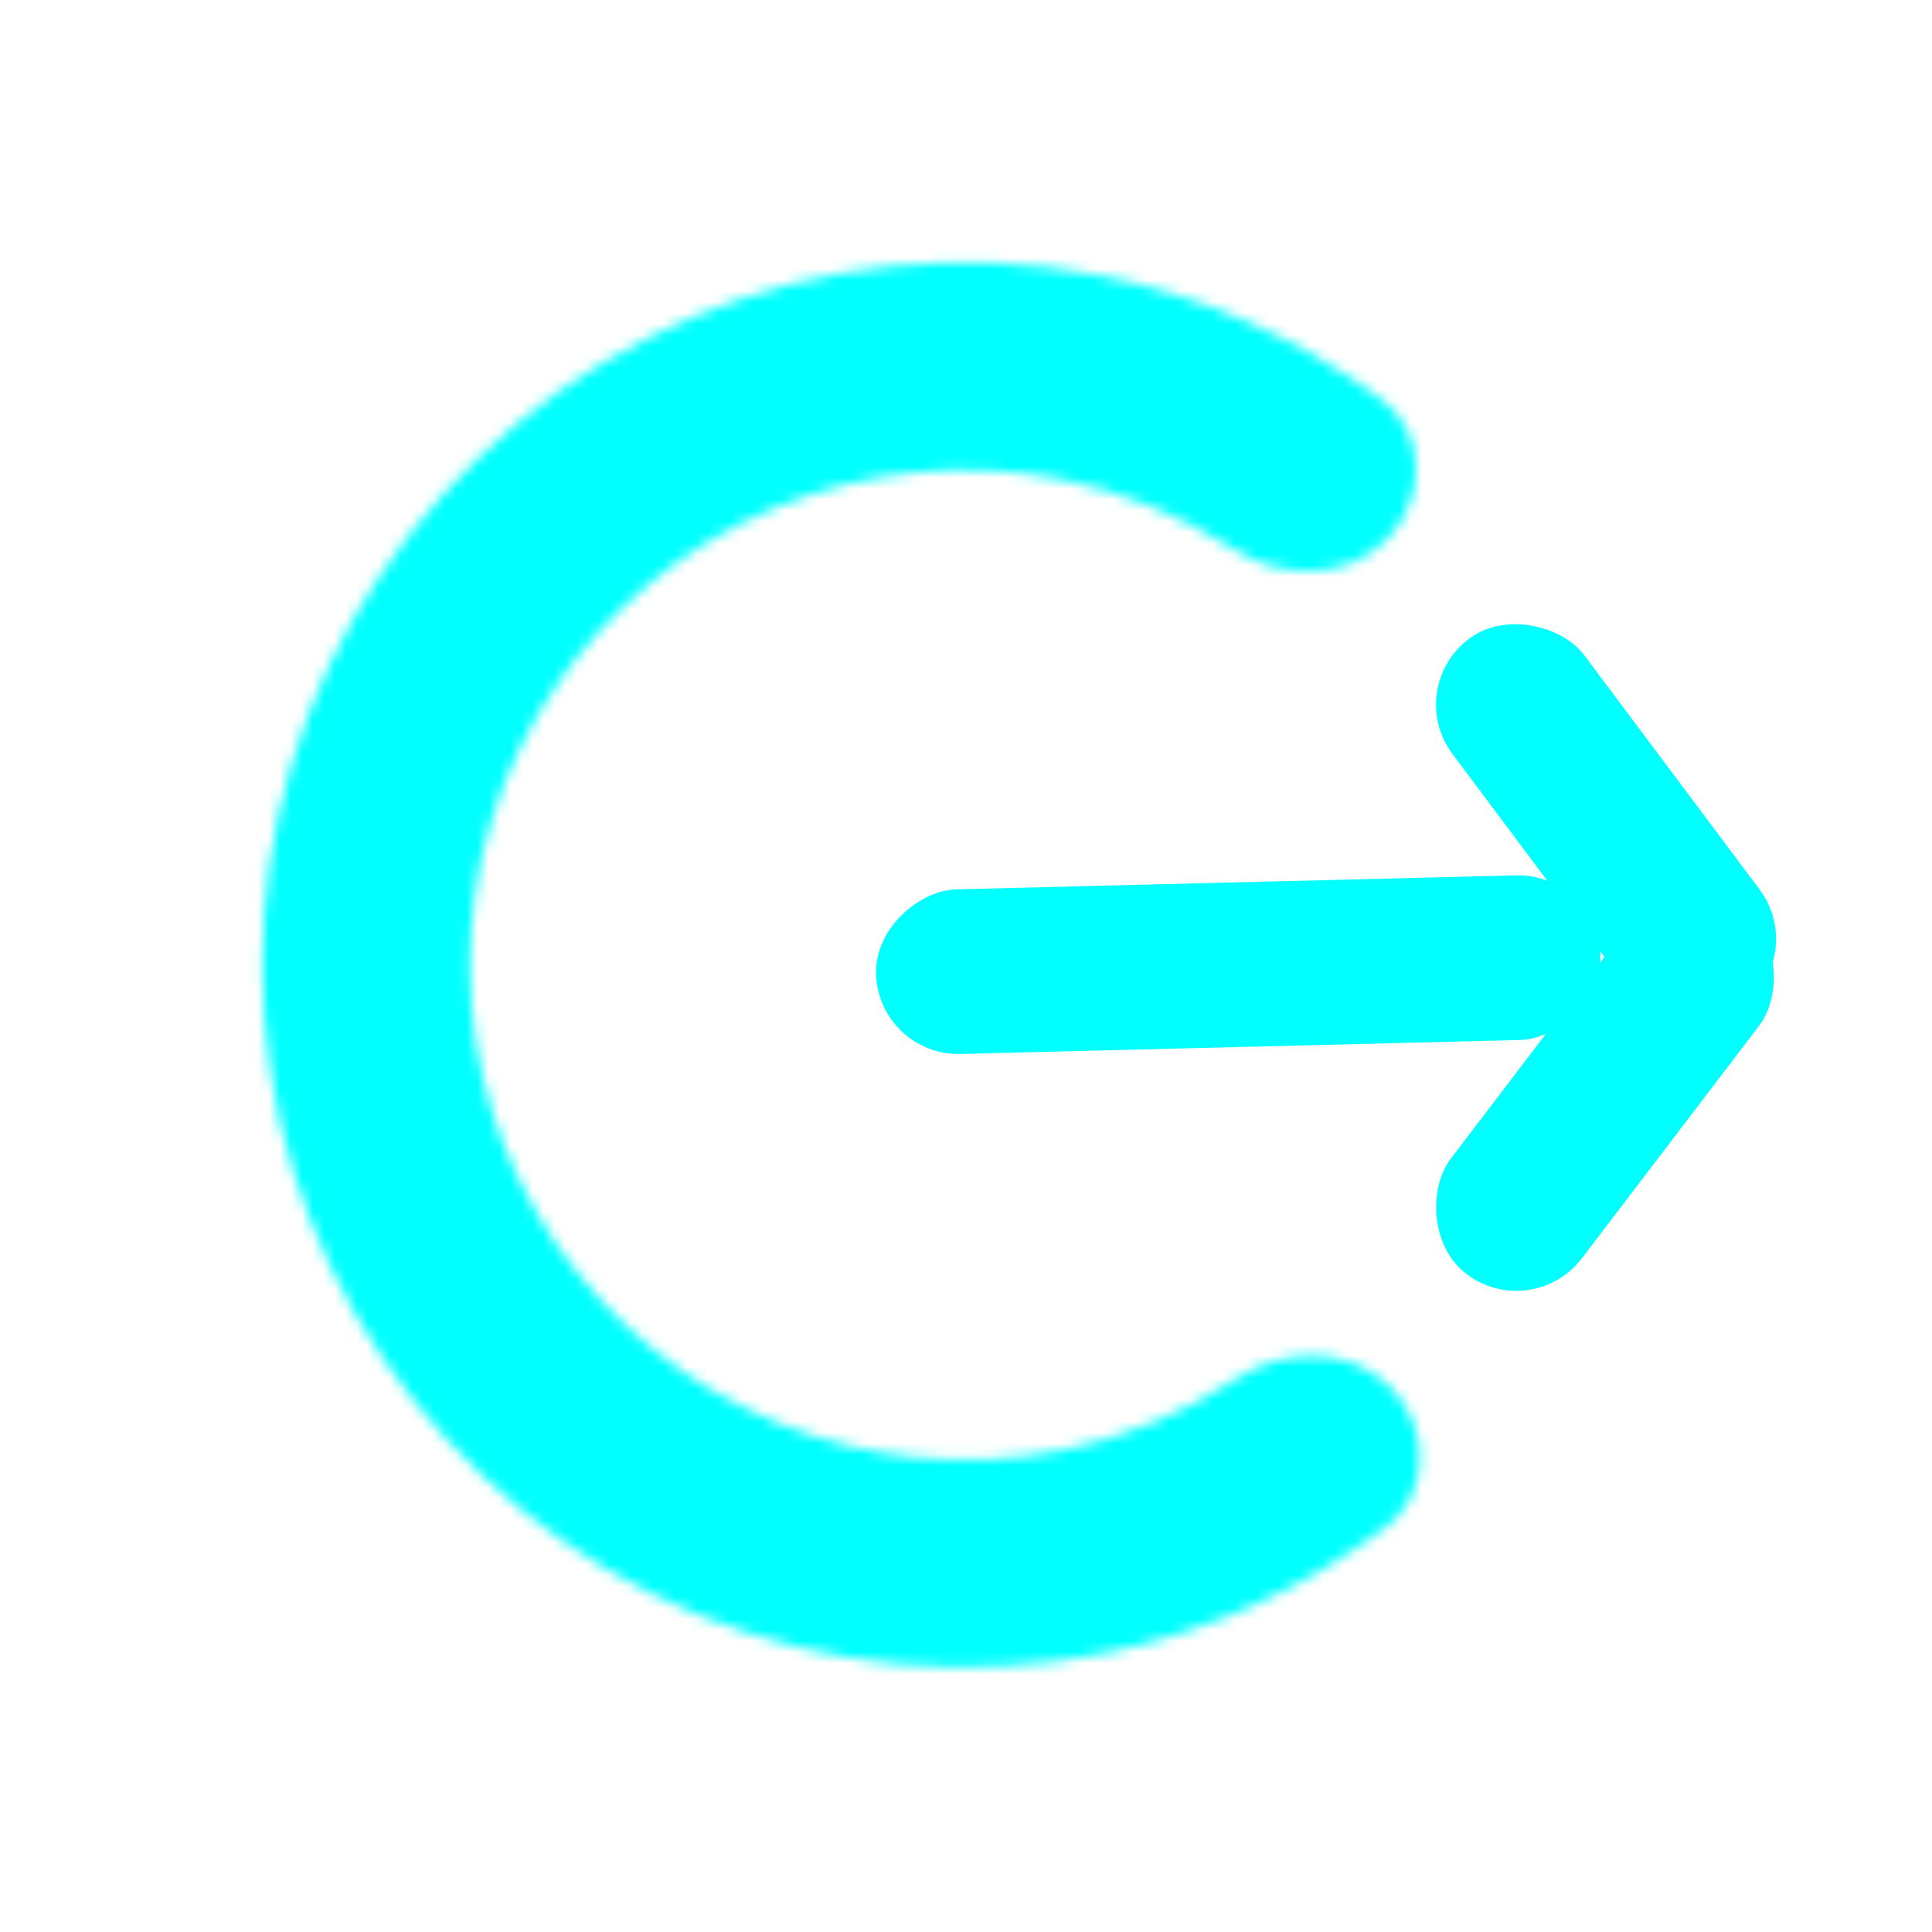 <svg width="176" height="176" viewBox="0 0 176 176" fill="none" xmlns="http://www.w3.org/2000/svg">
<mask id="path-1-inside-1_1167_9" fill="white">
<path d="M126.612 126.312C130.32 129.992 130.378 136.047 126.193 139.173C118.651 144.805 109.926 148.729 100.625 150.617C88.22 153.135 75.347 151.917 63.633 147.119C51.92 142.32 41.893 134.156 34.82 123.658C27.747 113.161 23.945 100.802 23.896 88.144C23.847 75.486 27.552 63.098 34.544 52.546C41.535 41.994 51.499 33.752 63.174 28.863C74.85 23.974 87.713 22.656 100.138 25.077C109.453 26.893 118.208 30.749 125.793 36.323C130.003 39.416 129.992 45.471 126.312 49.179V49.179C122.633 52.887 116.682 52.808 112.289 49.982C107.506 46.904 102.158 44.743 96.519 43.645C87.767 41.939 78.706 42.867 70.481 46.311C62.257 49.755 55.238 55.561 50.313 62.994C45.388 70.427 42.778 79.154 42.812 88.071C42.847 96.987 45.525 105.693 50.507 113.088C55.49 120.483 62.553 126.234 70.805 129.614C79.056 132.994 88.124 133.852 96.862 132.078C102.493 130.936 107.823 128.734 112.583 125.619C116.954 122.759 122.904 122.633 126.612 126.312V126.312Z"/>
</mask>
<path d="M126.612 126.312C130.32 129.992 130.378 136.047 126.193 139.173C118.651 144.805 109.926 148.729 100.625 150.617C88.22 153.135 75.347 151.917 63.633 147.119C51.92 142.32 41.893 134.156 34.82 123.658C27.747 113.161 23.945 100.802 23.896 88.144C23.847 75.486 27.552 63.098 34.544 52.546C41.535 41.994 51.499 33.752 63.174 28.863C74.85 23.974 87.713 22.656 100.138 25.077C109.453 26.893 118.208 30.749 125.793 36.323C130.003 39.416 129.992 45.471 126.312 49.179V49.179C122.633 52.887 116.682 52.808 112.289 49.982C107.506 46.904 102.158 44.743 96.519 43.645C87.767 41.939 78.706 42.867 70.481 46.311C62.257 49.755 55.238 55.561 50.313 62.994C45.388 70.427 42.778 79.154 42.812 88.071C42.847 96.987 45.525 105.693 50.507 113.088C55.49 120.483 62.553 126.234 70.805 129.614C79.056 132.994 88.124 133.852 96.862 132.078C102.493 130.936 107.823 128.734 112.583 125.619C116.954 122.759 122.904 122.633 126.612 126.312V126.312Z" fill="#D9D9D9" stroke="#00FFFF" stroke-width="20" mask="url(#path-1-inside-1_1167_9)"/>
<rect x="145.601" y="79.557" width="15" height="66" rx="7.5" transform="rotate(88.569 145.601 79.557)" fill="#00FFFF"/>
<rect x="164.794" y="87.046" width="15" height="41.659" rx="7.5" transform="rotate(143.189 164.794 87.046)" fill="#00FFFF"/>
<rect x="139.552" y="120.601" width="15" height="41.659" rx="7.5" transform="rotate(-142.688 139.552 120.601)" fill="#00FFFF"/>
</svg>
